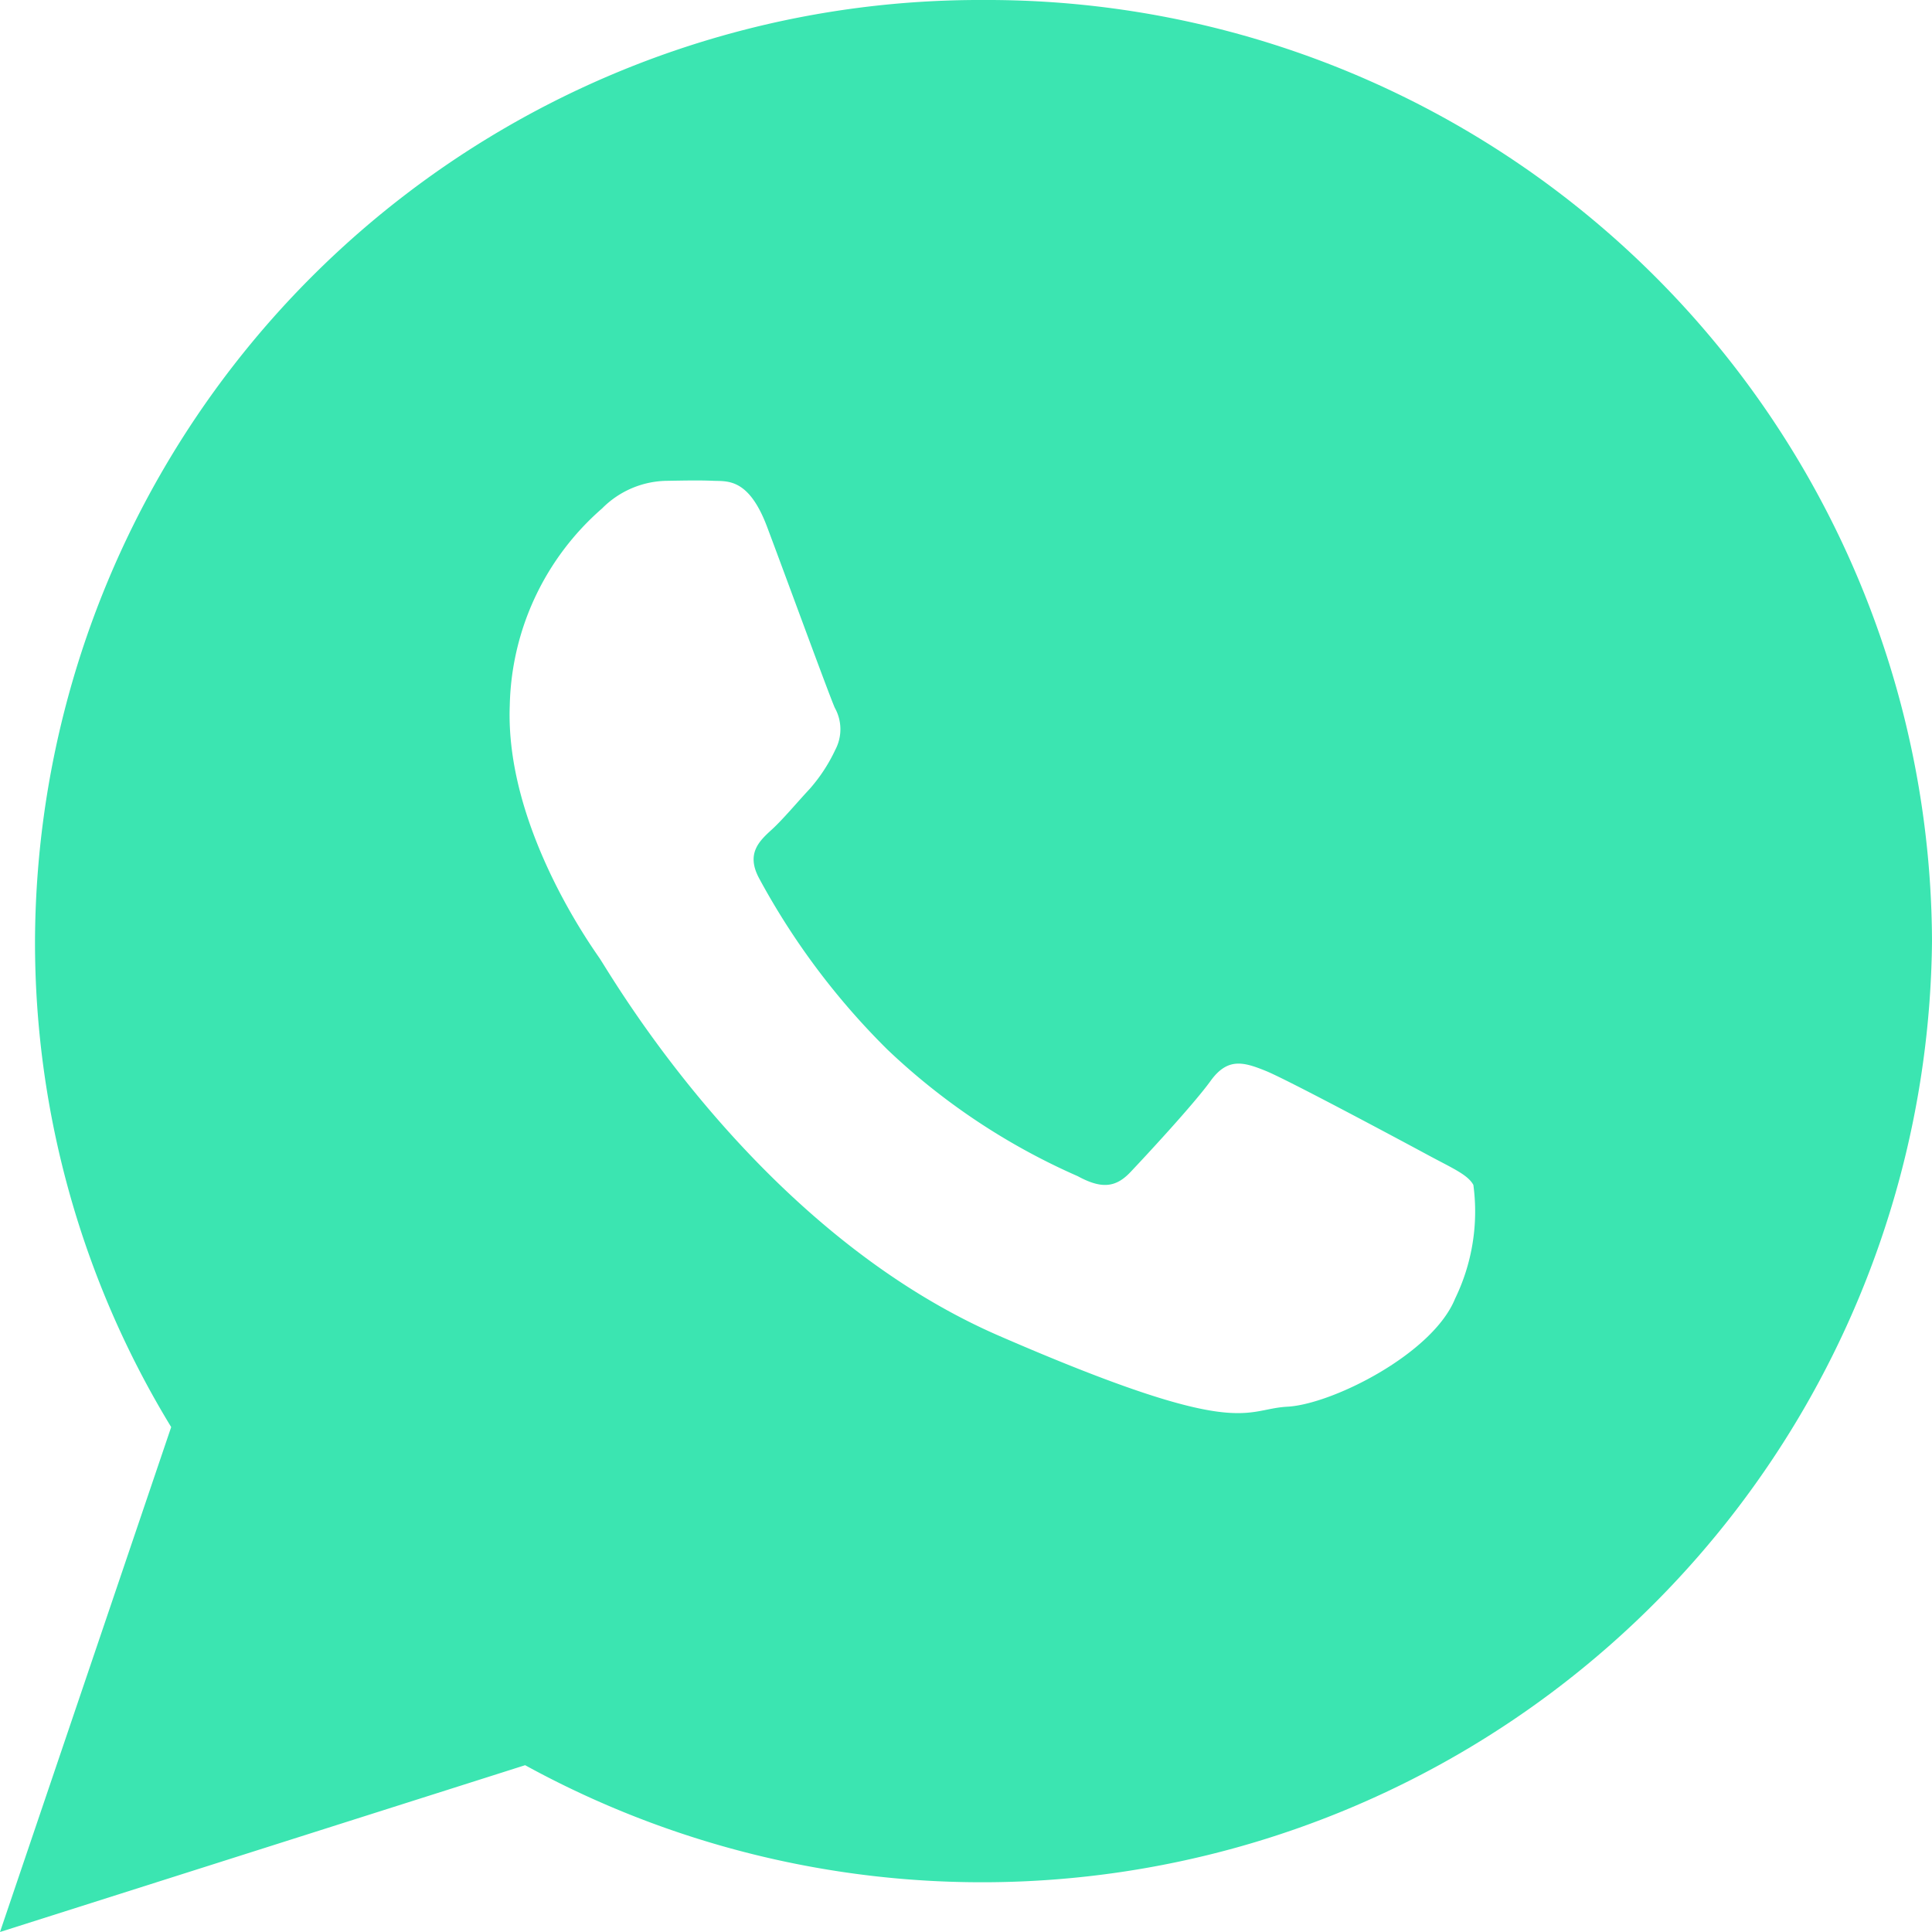 <svg xmlns="http://www.w3.org/2000/svg" width="42.774" height="42.774" viewBox="0 0 42.774 42.774">
  <path id="Icon_ionic-logo-whatsapp" data-name="Icon ionic-logo-whatsapp" d="M24.025,2.25a20.918,20.918,0,0,0-21,20.836A20.621,20.621,0,0,0,6.04,33.845L2.25,45.024l11.626-3.693A21.034,21.034,0,0,0,45.024,23.086,20.918,20.918,0,0,0,24.025,2.25ZM34.466,31c-.494,1.225-2.728,2.342-3.714,2.394s-1.013.763-6.382-1.569-8.6-8.005-8.853-8.371-2.08-2.964-1.981-5.581a5.95,5.95,0,0,1,2.044-4.366,2.056,2.056,0,0,1,1.454-.612c.423-.007.7-.013,1.009,0s.782-.065,1.189,1.016,1.379,3.738,1.5,4.009a.973.973,0,0,1,.01.933,3.647,3.647,0,0,1-.569.867c-.28.3-.589.672-.839.9-.279.254-.57.532-.277,1.076A16.069,16.069,0,0,0,21.9,25.49a14.651,14.651,0,0,0,4.21,2.8c.527.287.841.255,1.167-.089s1.4-1.5,1.776-2.021.731-.418,1.217-.222,3.07,1.581,3.6,1.867.878.432,1,.659A4.41,4.41,0,0,1,34.466,31Z" transform="translate(-2.25 -2.25)" fill="#3be5b1"/>
</svg>
